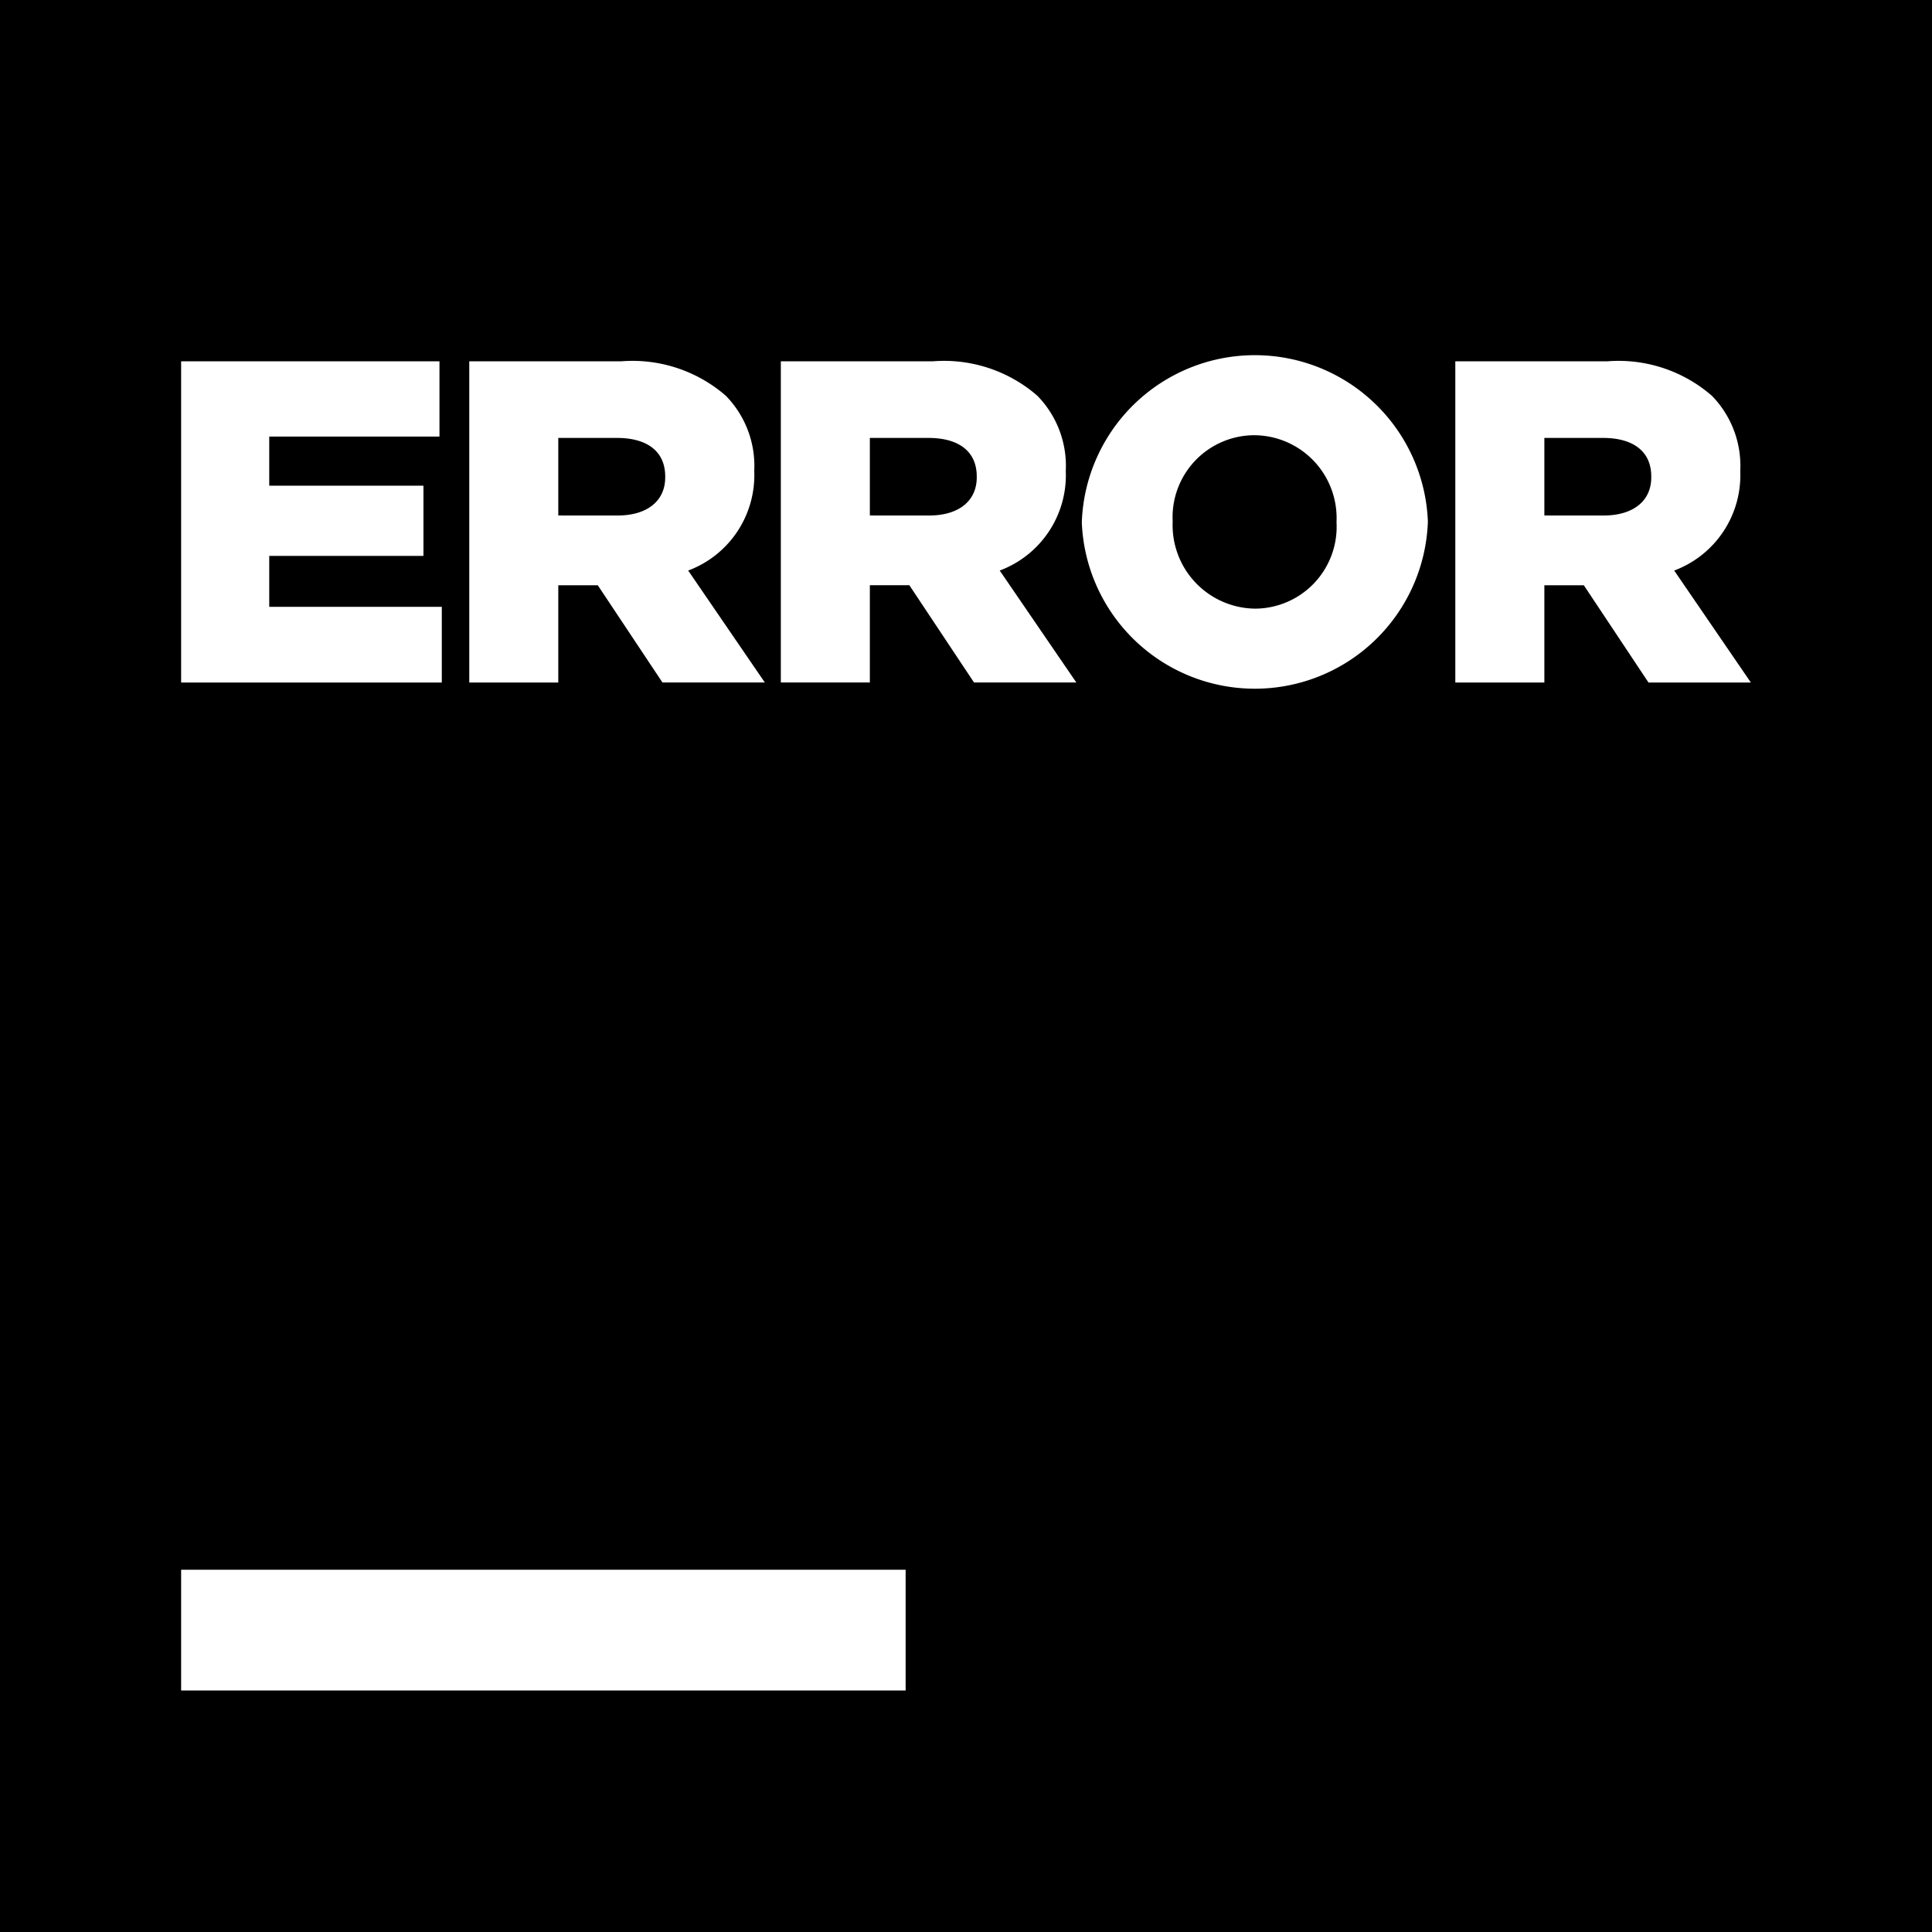 <?xml version='1.0' encoding='utf-8'?> <svg id='Layer_1' data-name='Layer 1' xmlns='http://www.w3.org/2000/svg' x='0px' y='0px' viewBox='0 0 64 64' style='enable-background:new 0 0 64 64;' xml:space='preserve'> <rect x='0' y='0' width='64' height='64'/> <g> <rect x='6' y='52' width='24' height='4' fill='#fff'/> <g> <path d='M6,11.969h8.558v2.493H8.919v1.627h5.108v2.326H8.919v1.687h5.716v2.508H6Z' fill='#fff'/> <path d='M15.545,11.969h5.032a4.711,4.711,0,0,1,3.466,1.14,3.323,3.323,0,0,1,.943,2.478v.03a3.371,3.371,0,0,1-2.189,3.283l2.539,3.709H21.945L19.802,19.387H18.494v3.223H15.545Zm4.91,5.108c.988,0,1.581-.486,1.581-1.262v-.031c0-.851-.623-1.277-1.596-1.277H18.494v2.569Z' fill='#fff'/> <path d='M25.866,11.969h5.032a4.71,4.71,0,0,1,3.465,1.14,3.323,3.323,0,0,1,.943,2.478v.03a3.371,3.371,0,0,1-2.189,3.283l2.538,3.709H32.266l-2.143-3.223H28.815v3.223H25.866Zm4.91,5.108c.988,0,1.58-.486,1.58-1.262v-.031c0-.851-.623-1.277-1.596-1.277H28.815v2.569Z' fill='#fff'/> <path d='M35.837,17.32v-.03a5.736,5.736,0,0,1,11.463-.03v.03a5.736,5.736,0,0,1-11.463.03Zm8.437,0v-.03a2.744,2.744,0,0,0-2.722-2.873,2.715,2.715,0,0,0-2.706,2.843v.03A2.765,2.765,0,0,0,41.584,20.162,2.712,2.712,0,0,0,44.275,17.32Z' fill='#fff'/> <path d='M48.209,11.969h5.032a4.712,4.712,0,0,1,3.466,1.14,3.322,3.322,0,0,1,.942,2.478v.03a3.371,3.371,0,0,1-2.189,3.283L58,22.61H54.609l-2.143-3.223H51.159v3.223H48.209Zm4.91,5.108c.989,0,1.581-.486,1.581-1.262v-.031c0-.851-.623-1.277-1.596-1.277H51.159v2.569Z' fill='#fff'/> </g> </g> </svg>